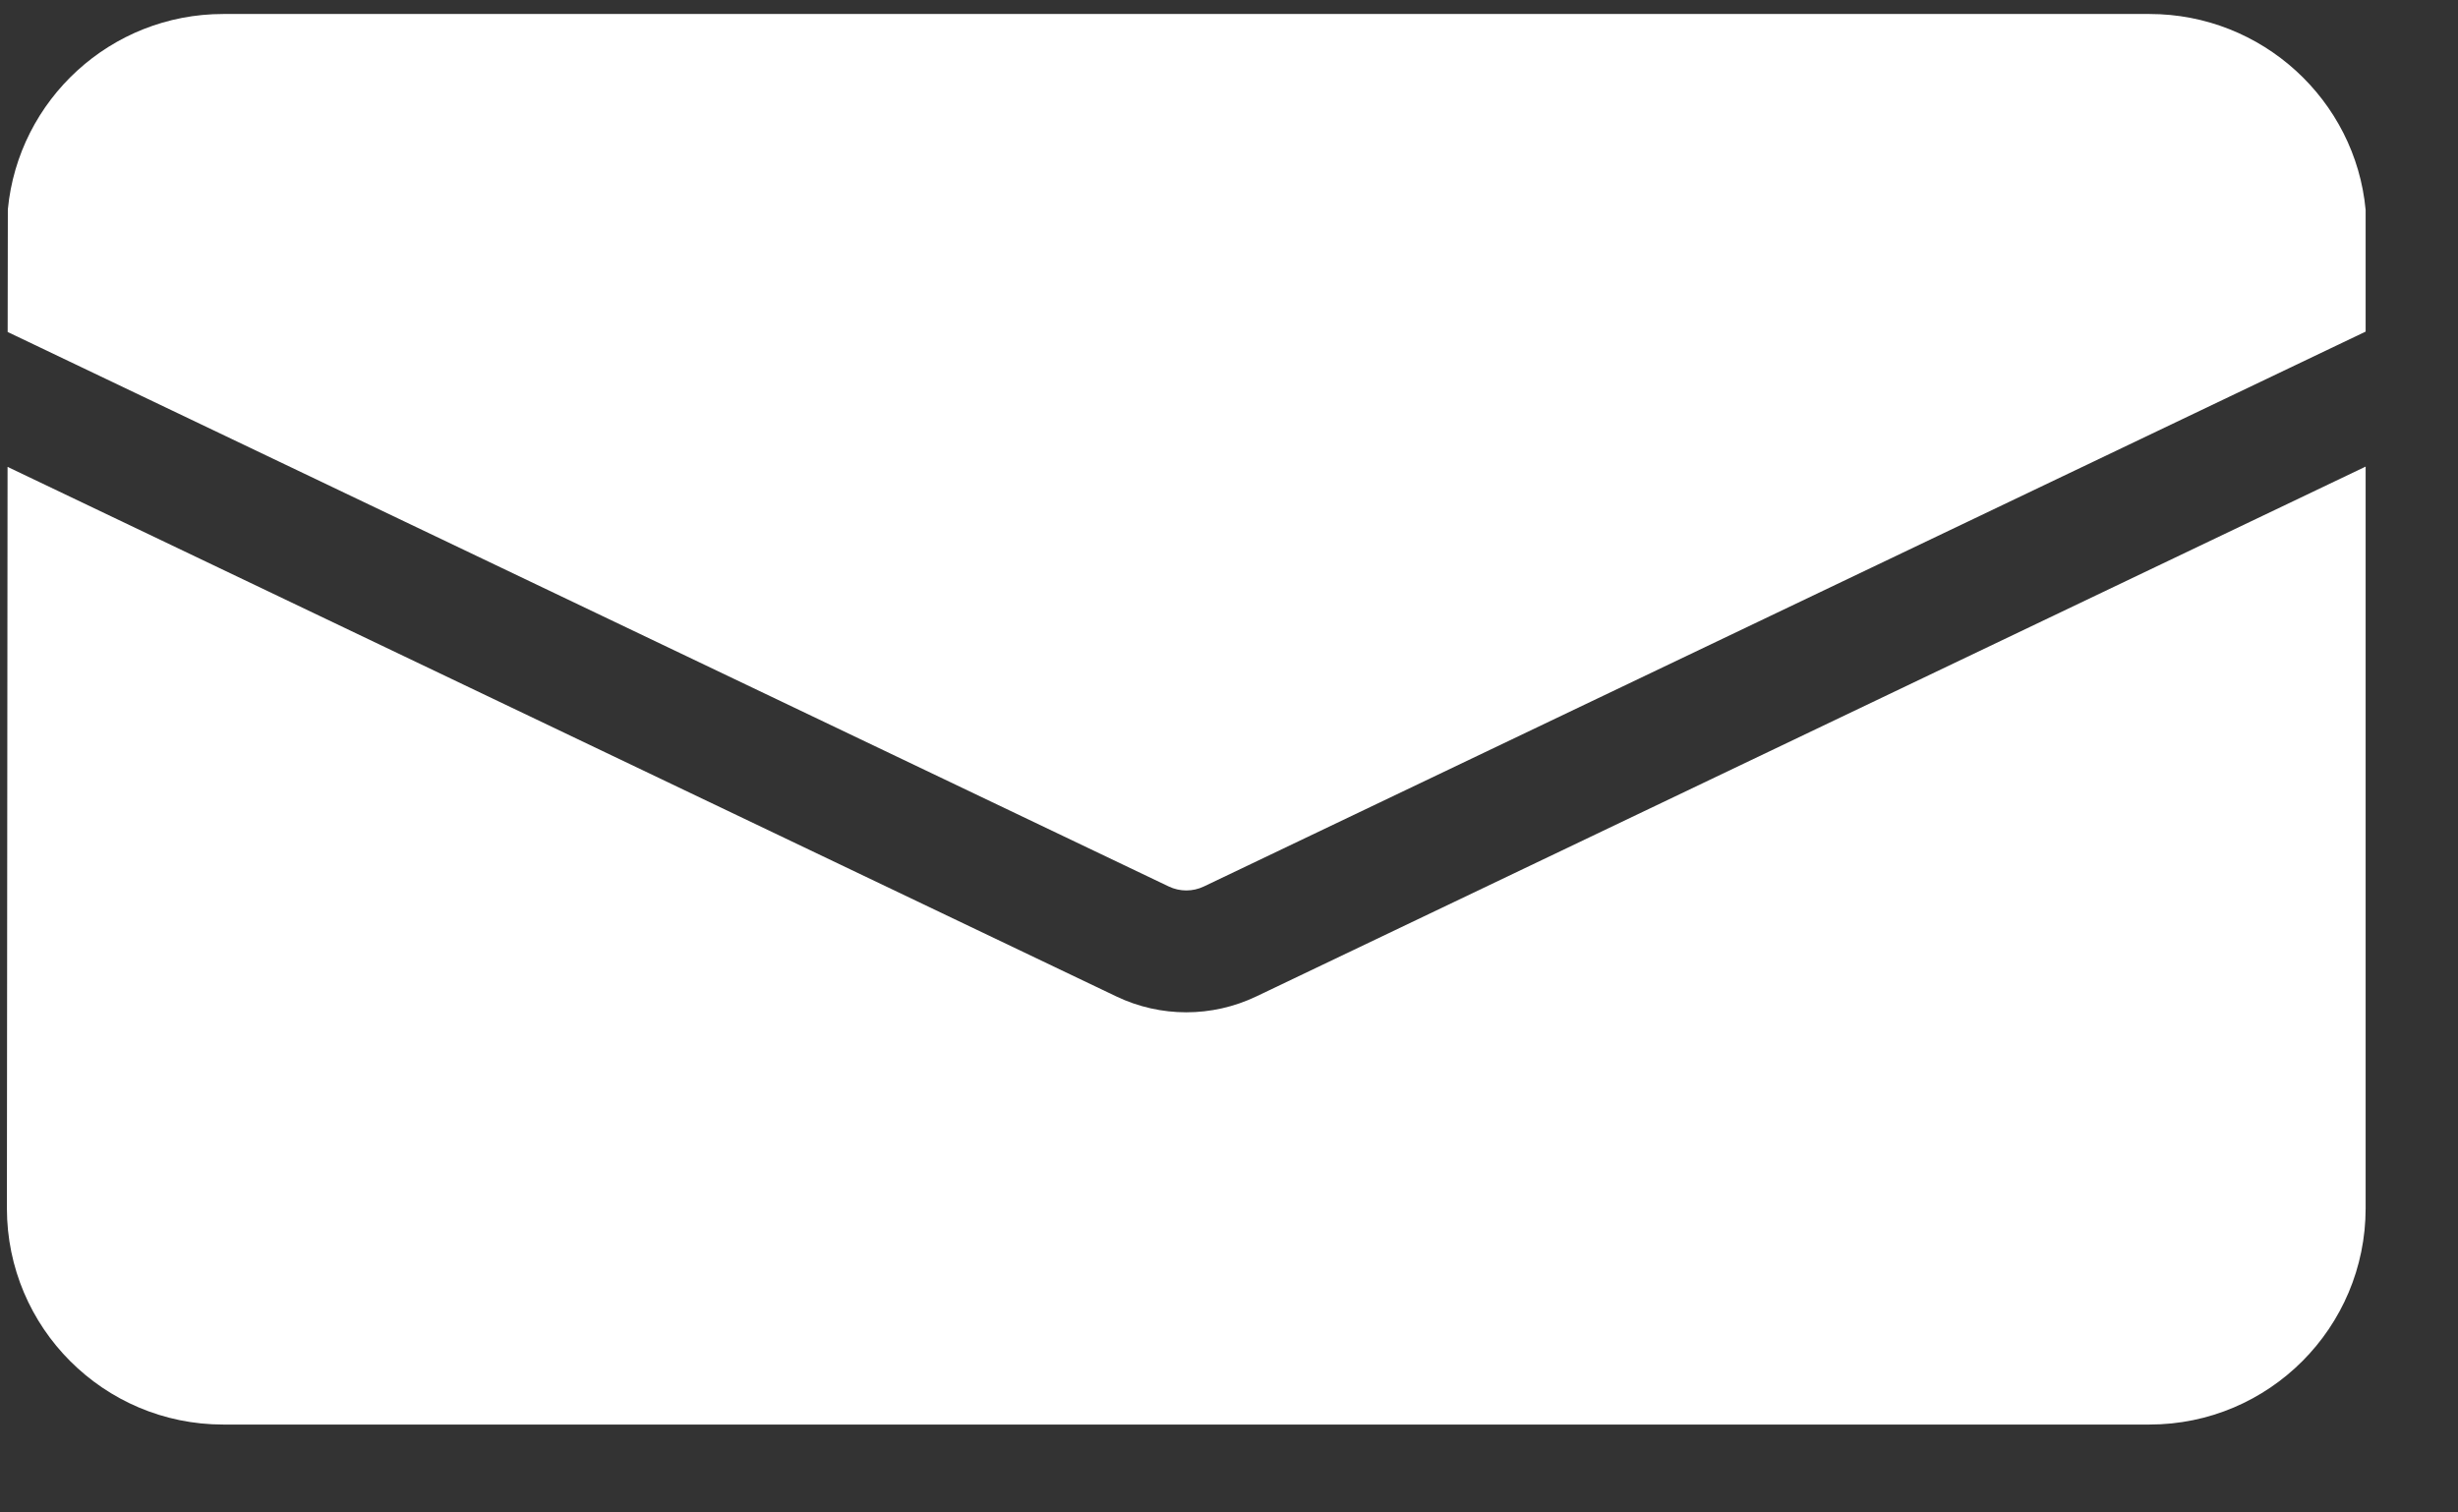 <svg width="26" height="16" viewBox="0 0 26 16" fill="none" xmlns="http://www.w3.org/2000/svg">
<rect x="0" y="0" width="26" height="16" fill="#333333" stroke="none"/>
<path d="M25.023 12.782C25.023 14.045 24 15.07 22.737 15.07H2.361C1.097 15.07 0.073 14.045 0.073 12.782L0.08 4.939L11.808 10.541C12.276 10.765 12.82 10.765 13.289 10.541L25.023 4.936V12.782Z" fill="white"/>
<path d="M22.737 0.148C23.927 0.148 24.915 1.058 25.023 2.221V3.508L12.734 9.378C12.617 9.434 12.48 9.434 12.363 9.378L0.081 3.512L0.083 2.215C0.194 1.055 1.172 0.148 2.361 0.148H22.737Z" fill="white"/>
</svg>
